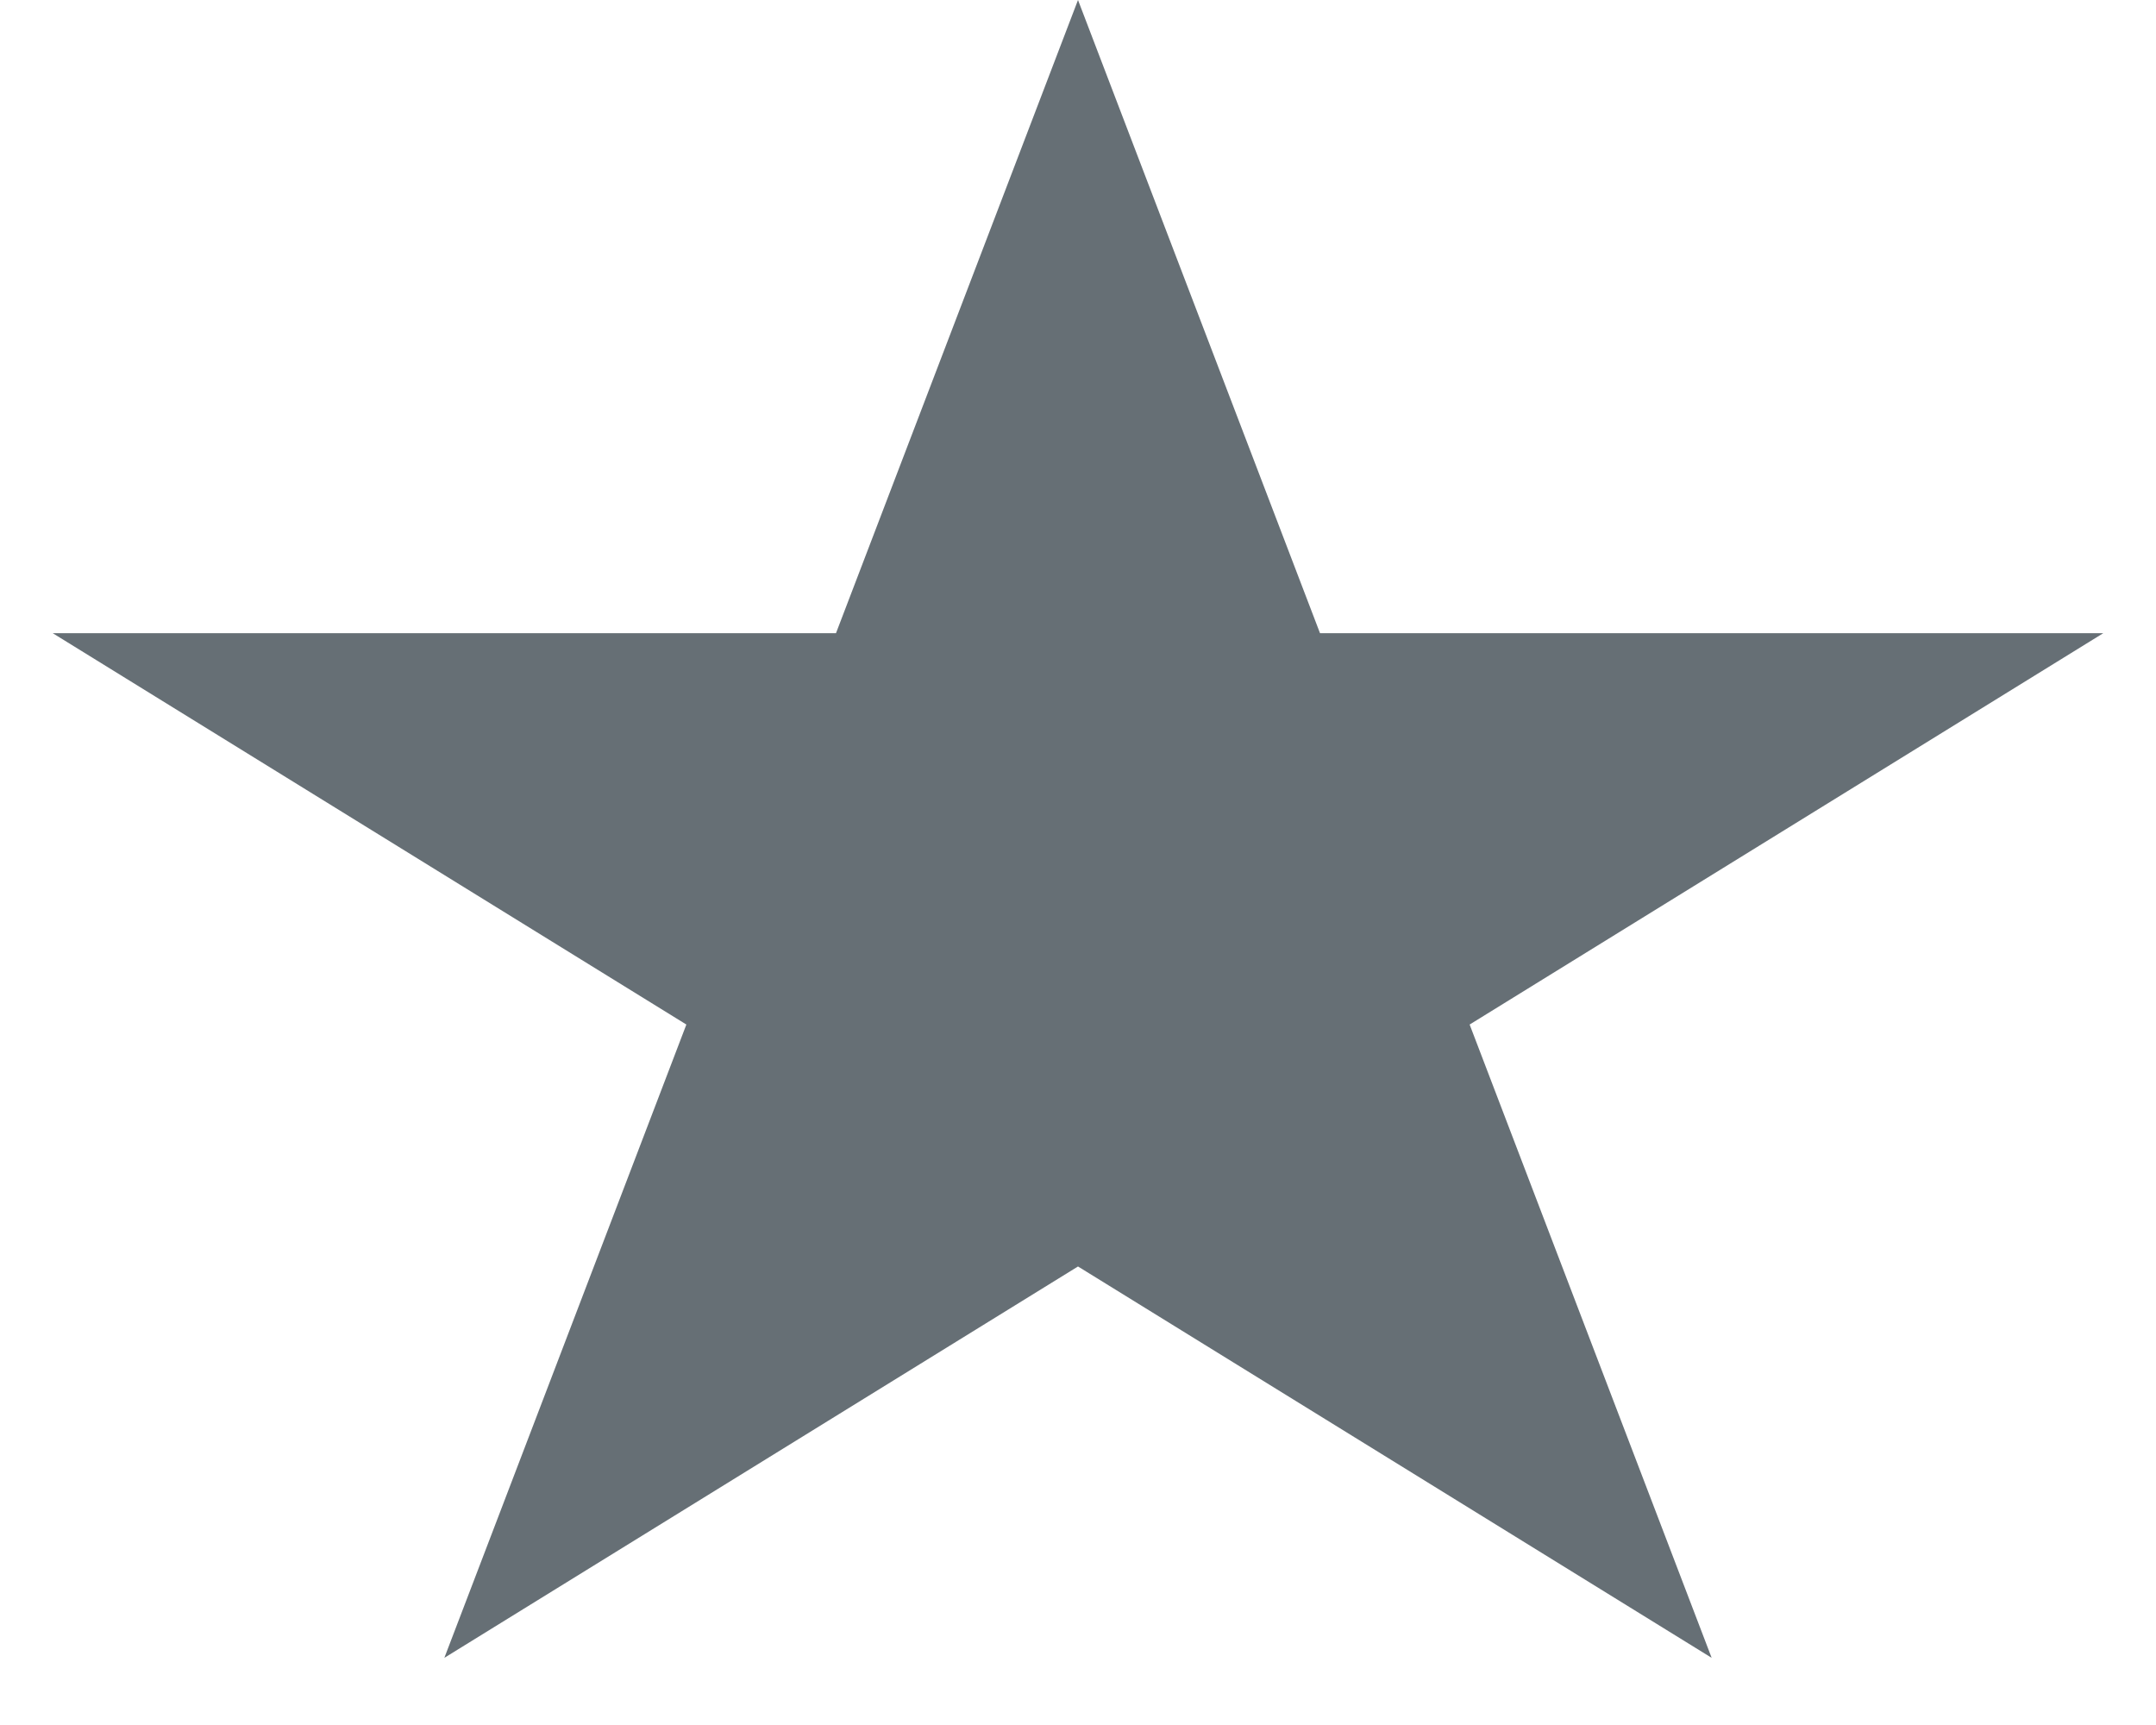 <svg width="20" height="16" viewBox="0 0 20 16" fill="none" xmlns="http://www.w3.org/2000/svg">
<path d="M10 0L12.245 5.873L19.511 5.873L13.633 9.503L15.878 15.377L10 11.747L4.122 15.377L6.367 9.503L0.489 5.873L7.755 5.873L10 0Z" fill="#00101A" fill-opacity="0.6"/>
</svg>
